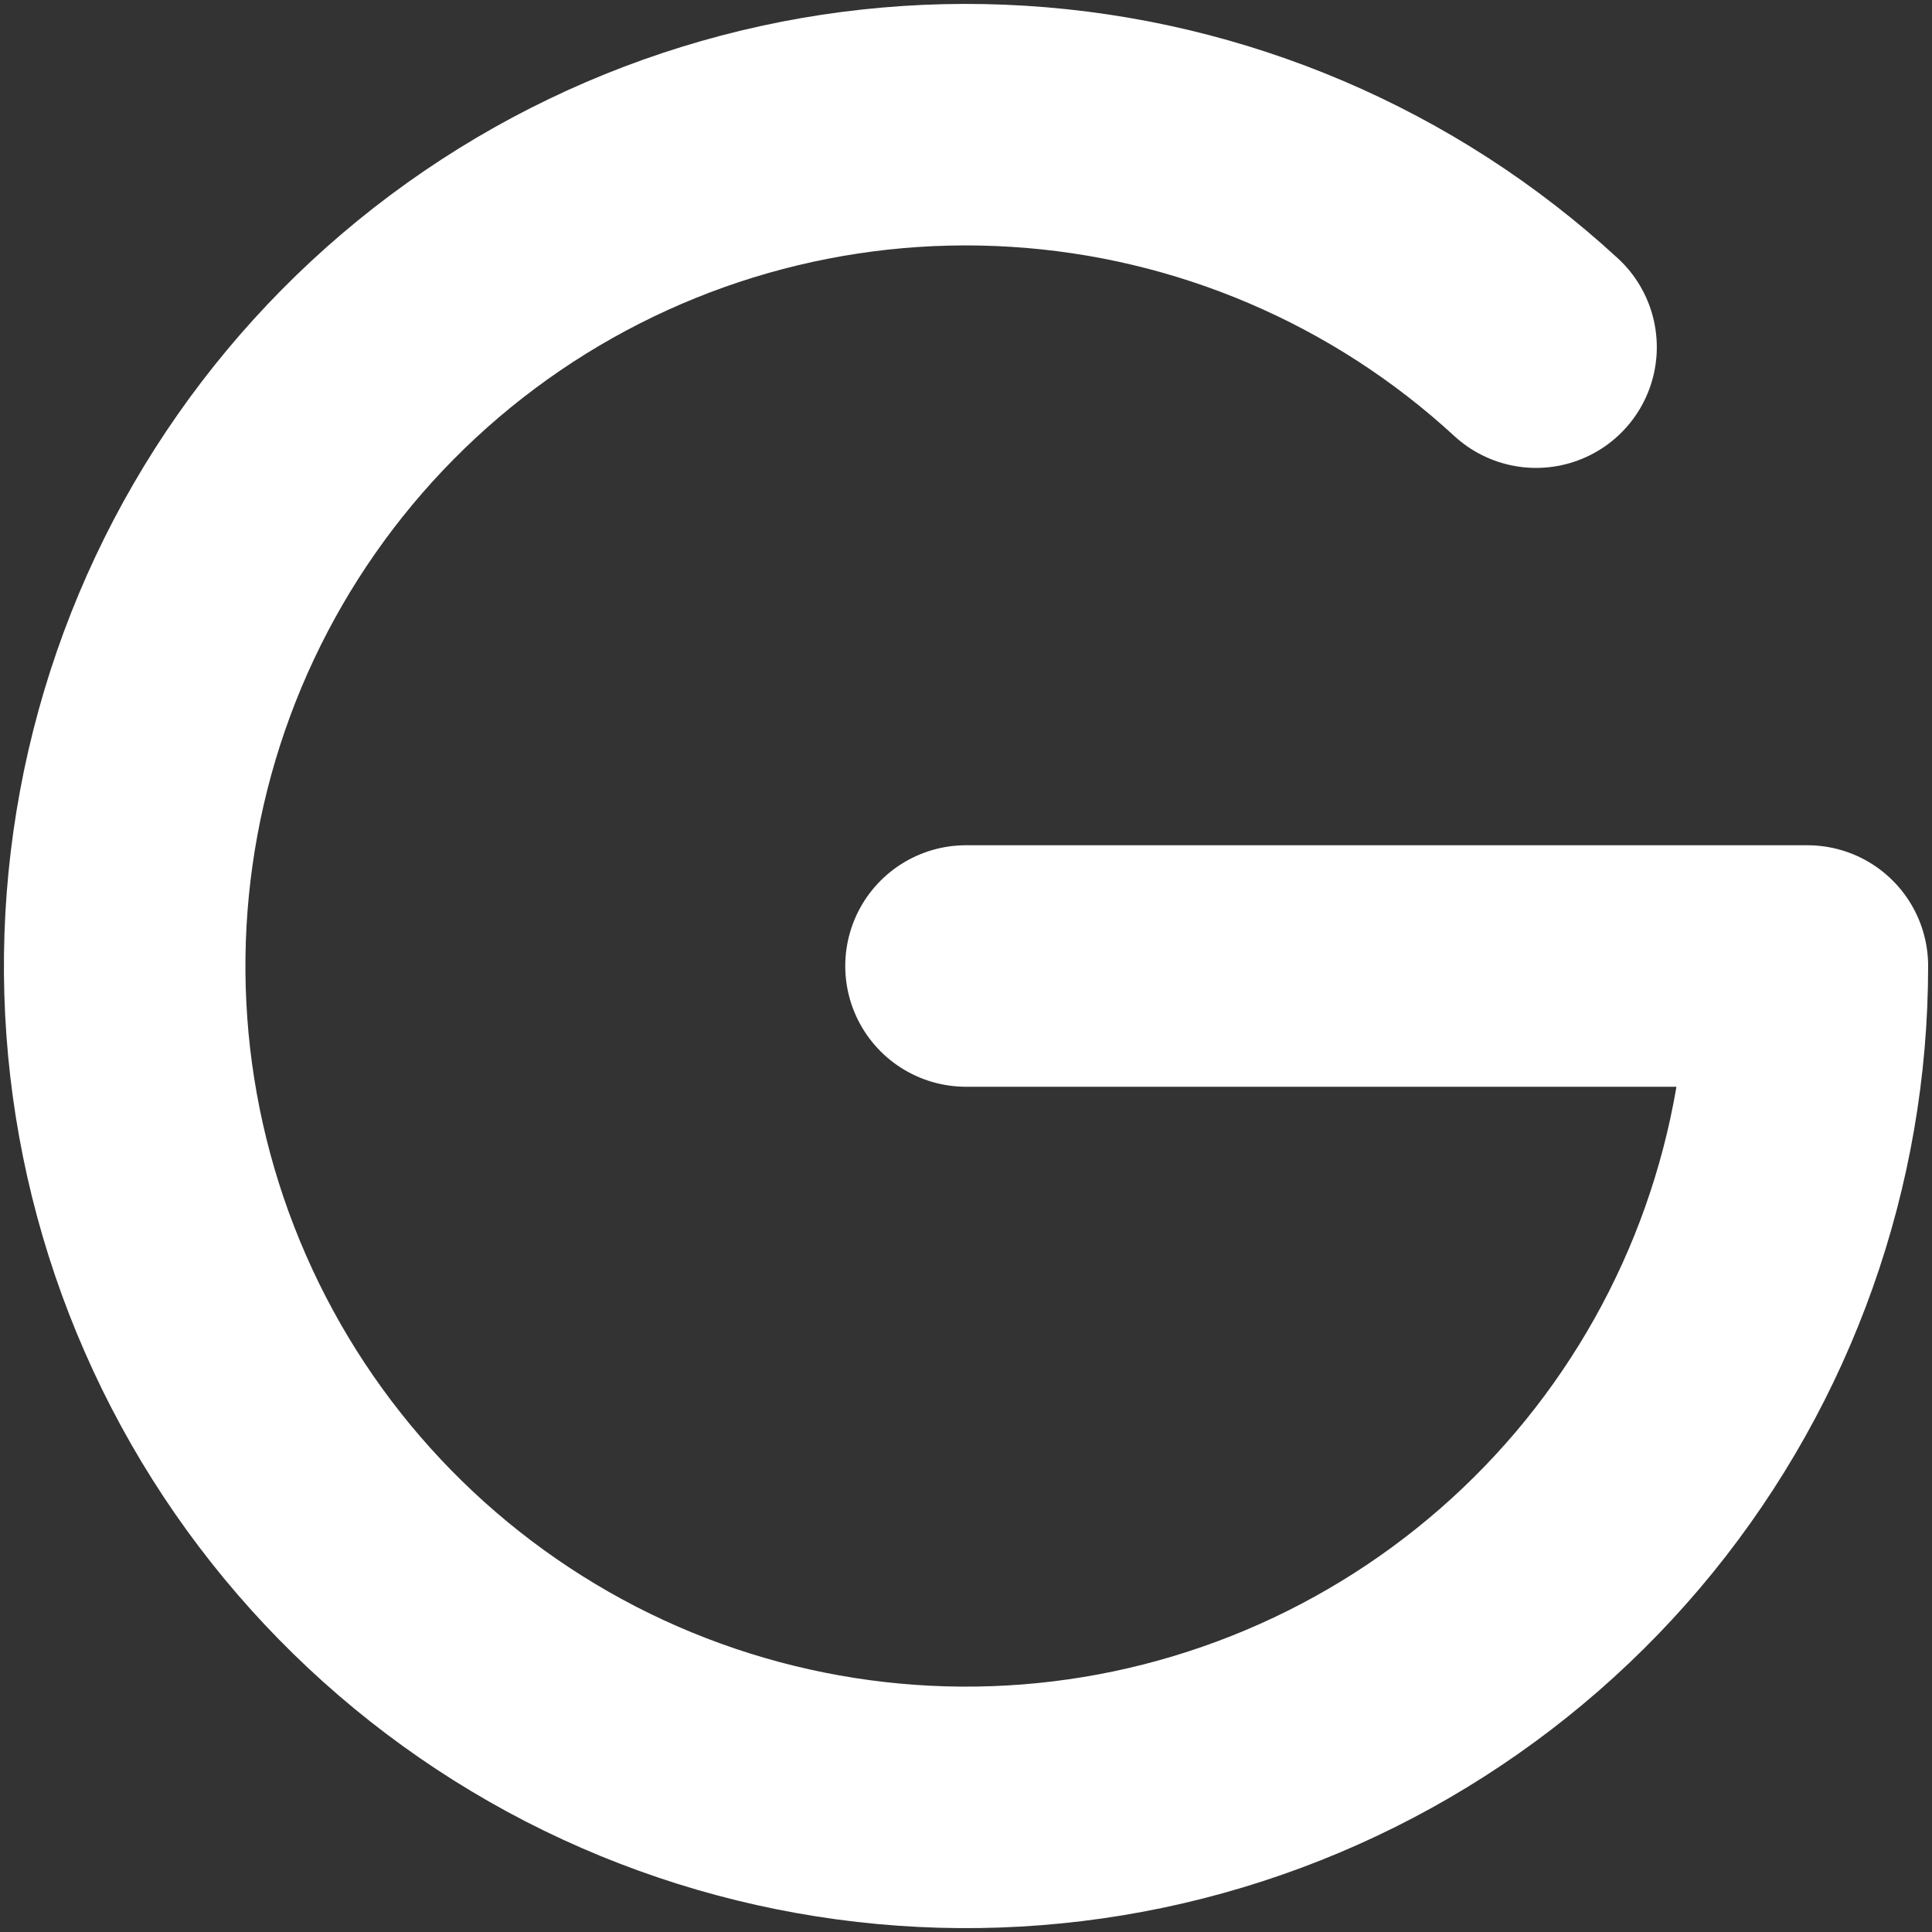 <svg width="16" height="16" viewBox="0 0 16 16" fill="none" xmlns="http://www.w3.org/2000/svg">
<rect x="0" y="0" width="16" height="16" fill="#333333" stroke="none"/>
<path d="M12.721 2.875C11.544 1.791 10.03 1.145 8.434 1.046C6.837 0.946 5.255 1.399 3.953 2.328C2.65 3.258 1.708 4.607 1.283 6.149C0.858 7.691 0.976 9.333 1.619 10.798C2.261 12.263 3.388 13.462 4.81 14.195C6.233 14.927 7.864 15.148 9.429 14.82C10.995 14.491 12.4 13.634 13.409 12.393C14.417 11.151 14.968 9.6 14.968 8L8 8" stroke="white" stroke-width="2" stroke-linecap="round" stroke-linejoin="round"/>
</svg>
